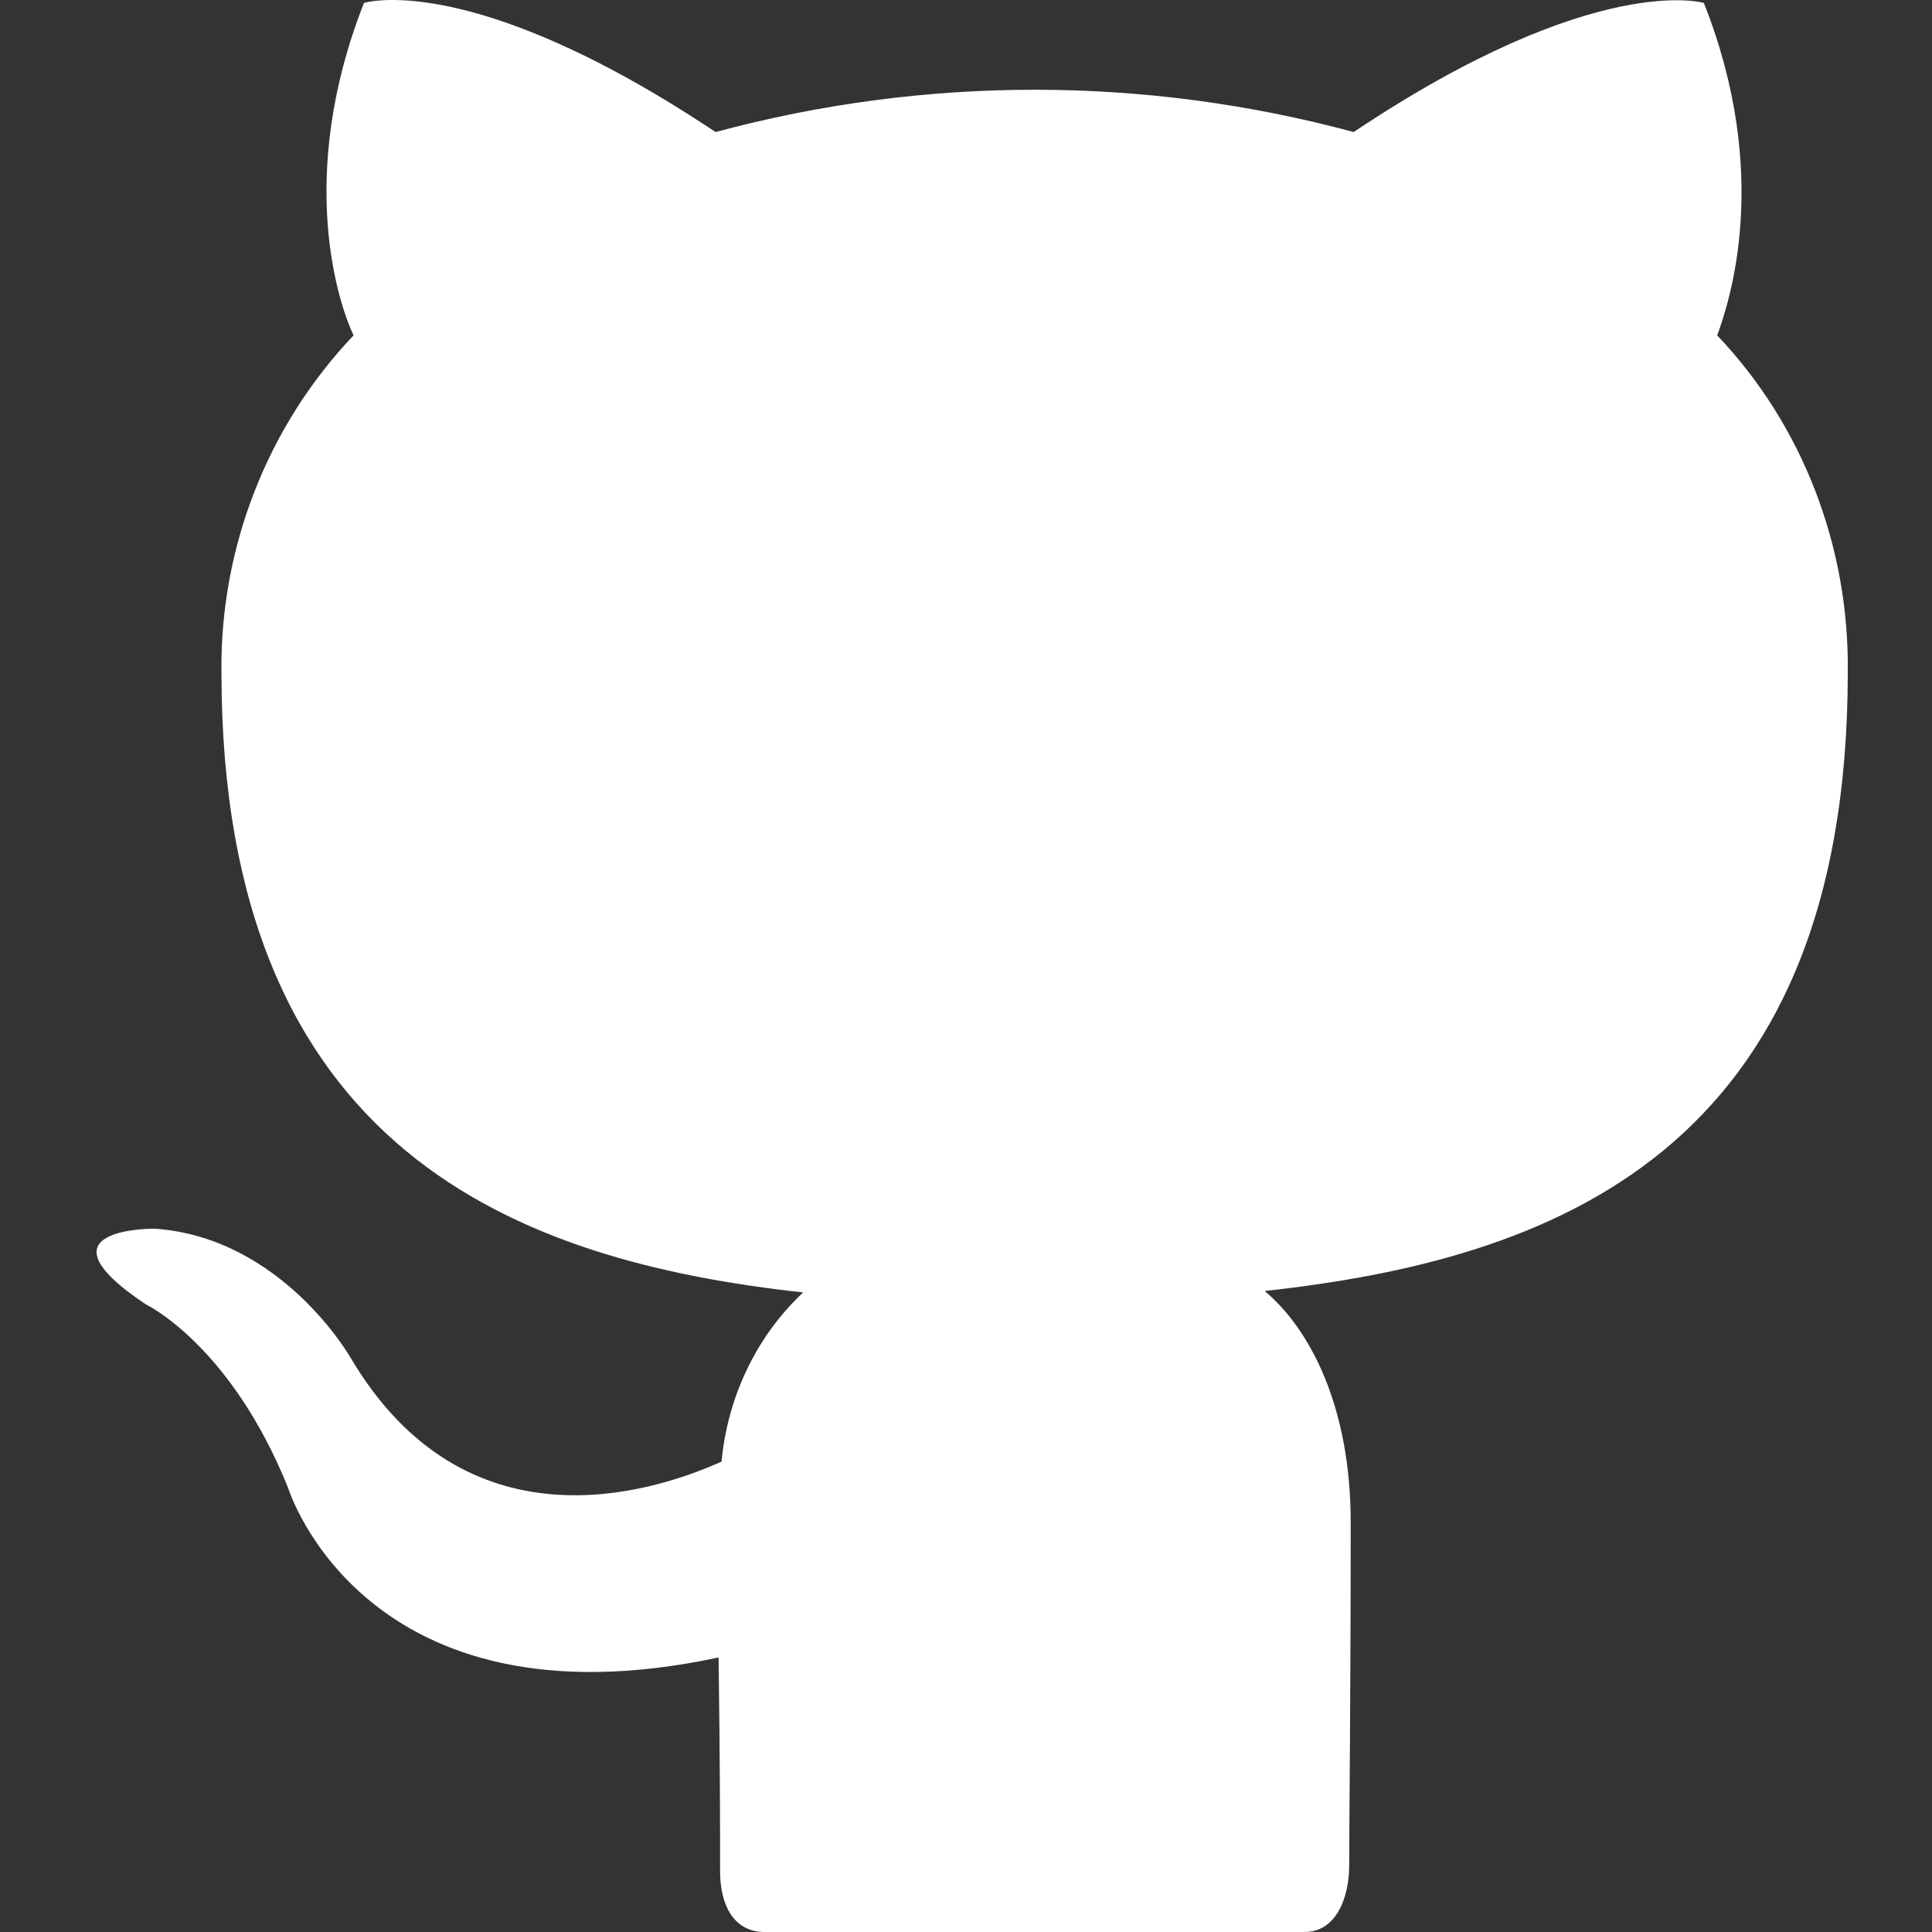<svg width="32" height="32" viewBox="0 0 32 32" fill="none" xmlns="http://www.w3.org/2000/svg">
  <rect x="0" y="0" width="32" height="32" fill="#333333" stroke="none"/>
  <path d="M12.665 32C12.155 32 11.927 31.558 11.927 30.993C11.927 30.427 11.927 29.198 11.902 27.453C6.029 28.707 4.775 24.652 4.775 24.652C3.817 22.268 2.415 21.604 2.415 21.604C0.498 20.326 2.563 20.351 2.563 20.351C4.676 20.498 5.807 22.489 5.807 22.489C7.699 25.684 10.746 24.75 11.951 24.209C12.05 23.152 12.516 22.144 13.303 21.407C8.609 20.891 3.668 19.097 3.668 11.134C3.644 9.069 4.43 7.054 5.856 5.555C5.61 5.039 4.897 2.925 6.028 0.049C6.028 0.049 7.797 -0.516 11.852 2.187C15.318 1.253 18.955 1.253 22.421 2.187C26.427 -0.492 28.221 0.049 28.221 0.049C29.352 2.9 28.639 5.014 28.442 5.555C29.868 7.054 30.63 9.069 30.605 11.134C30.605 19.122 25.666 20.866 20.946 21.383C21.683 21.997 22.372 23.275 22.372 25.217C22.372 28.019 22.347 30.231 22.347 30.894C22.347 31.435 22.13 32 21.608 32H12.665Z" fill="white"/>
</svg>
